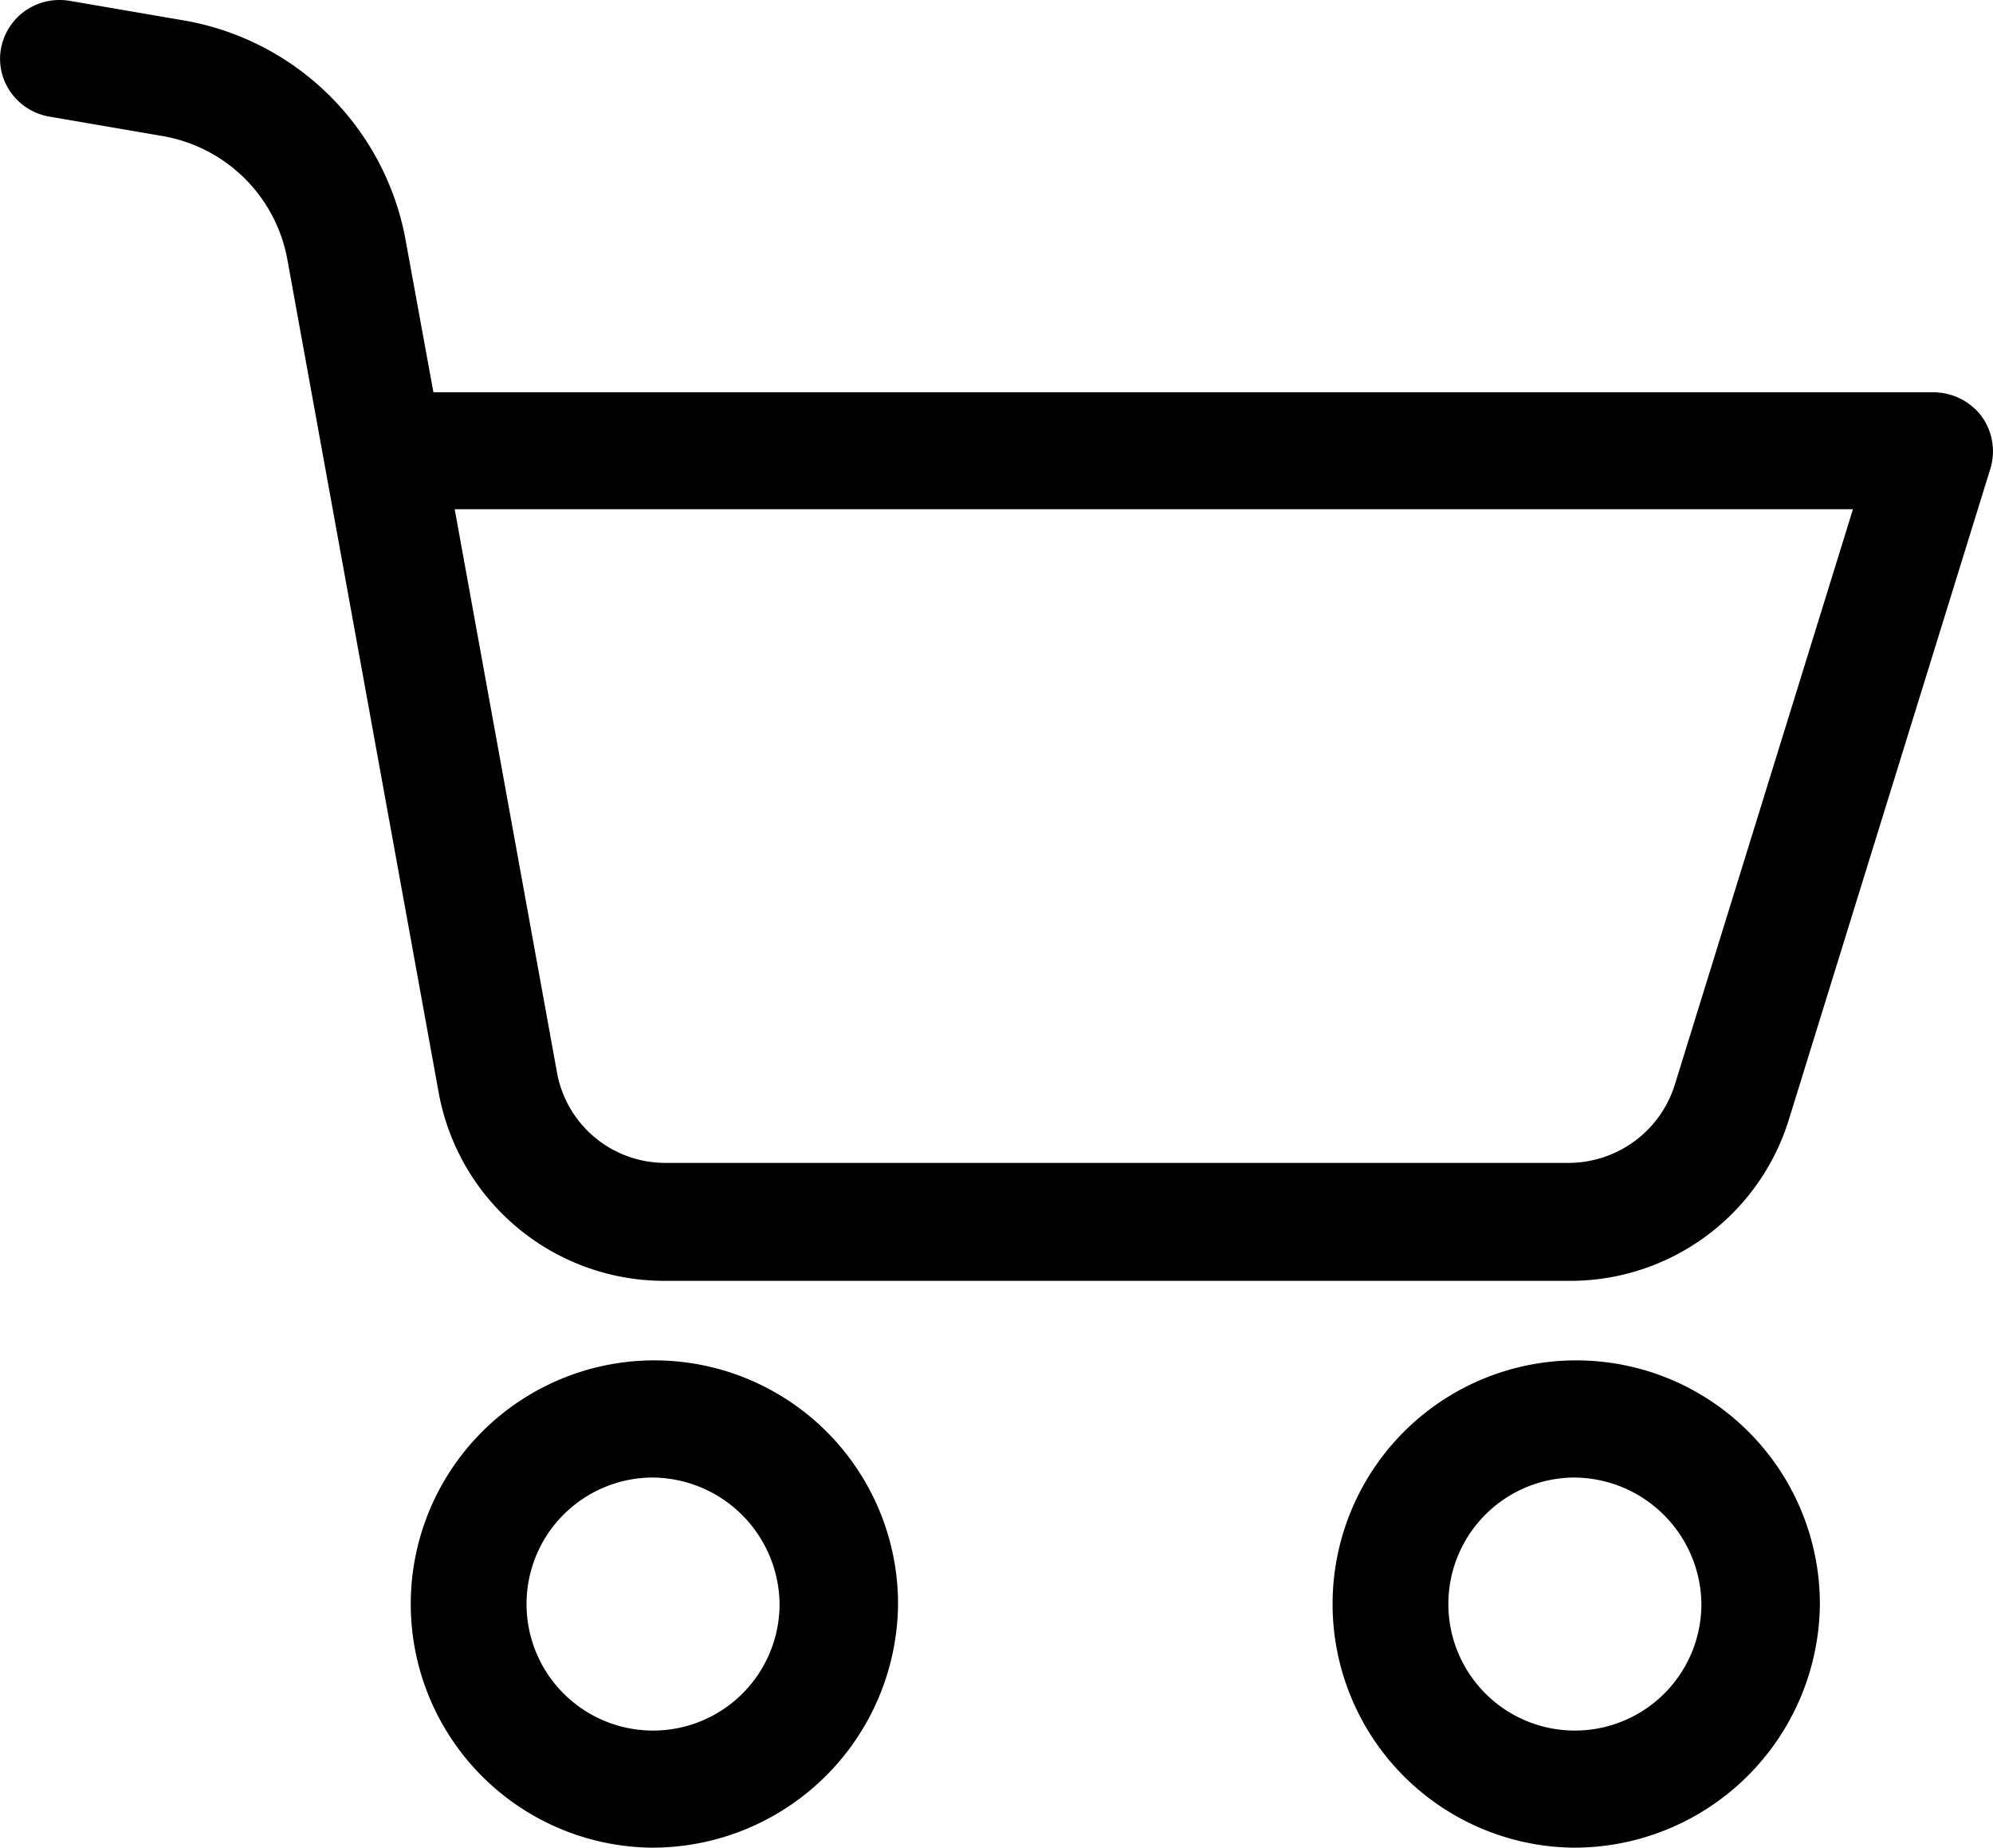 <svg xmlns="http://www.w3.org/2000/svg" width="29.505" height="27.353" viewBox="0 0 29.505 27.353">
  <g id="icon_cart" data-name="icon/cart" transform="translate(0.251 0.25)">
    <path id="Shape" d="M23.029,26.852A3.357,3.357,0,1,1,26.441,23.5,3.388,3.388,0,0,1,23.029,26.852Zm0-5.479A2.123,2.123,0,1,0,25.187,23.5,2.143,2.143,0,0,0,23.029,21.373ZM9.383,26.852A3.357,3.357,0,1,1,12.794,23.5,3.388,3.388,0,0,1,9.383,26.852Zm0-5.479A2.123,2.123,0,1,0,11.54,23.5,2.143,2.143,0,0,0,9.383,21.373Zm13.575-2.912H9.616A3.144,3.144,0,0,1,6.493,15.9L4.245,3.524A2.519,2.519,0,0,0,2.188,1.516L.524,1.23A.63.63,0,0,1,.111.97.606.606,0,0,1,.01.511.629.629,0,0,1,.634,0,.653.653,0,0,1,.746.01L2.4.294A3.785,3.785,0,0,1,5.5,3.307l.457,2.5H28.371a.652.652,0,0,1,.508.247.635.635,0,0,1,.1.552L25.99,16.26A3.138,3.138,0,0,1,22.958,18.461ZM6.181,7.038l1.569,8.64a1.878,1.878,0,0,0,1.869,1.537H22.964a1.9,1.9,0,0,0,1.814-1.32L27.52,7.038Z" stroke="#000" stroke-miterlimit="10" stroke-width="0.5"/>
  </g>
</svg>
